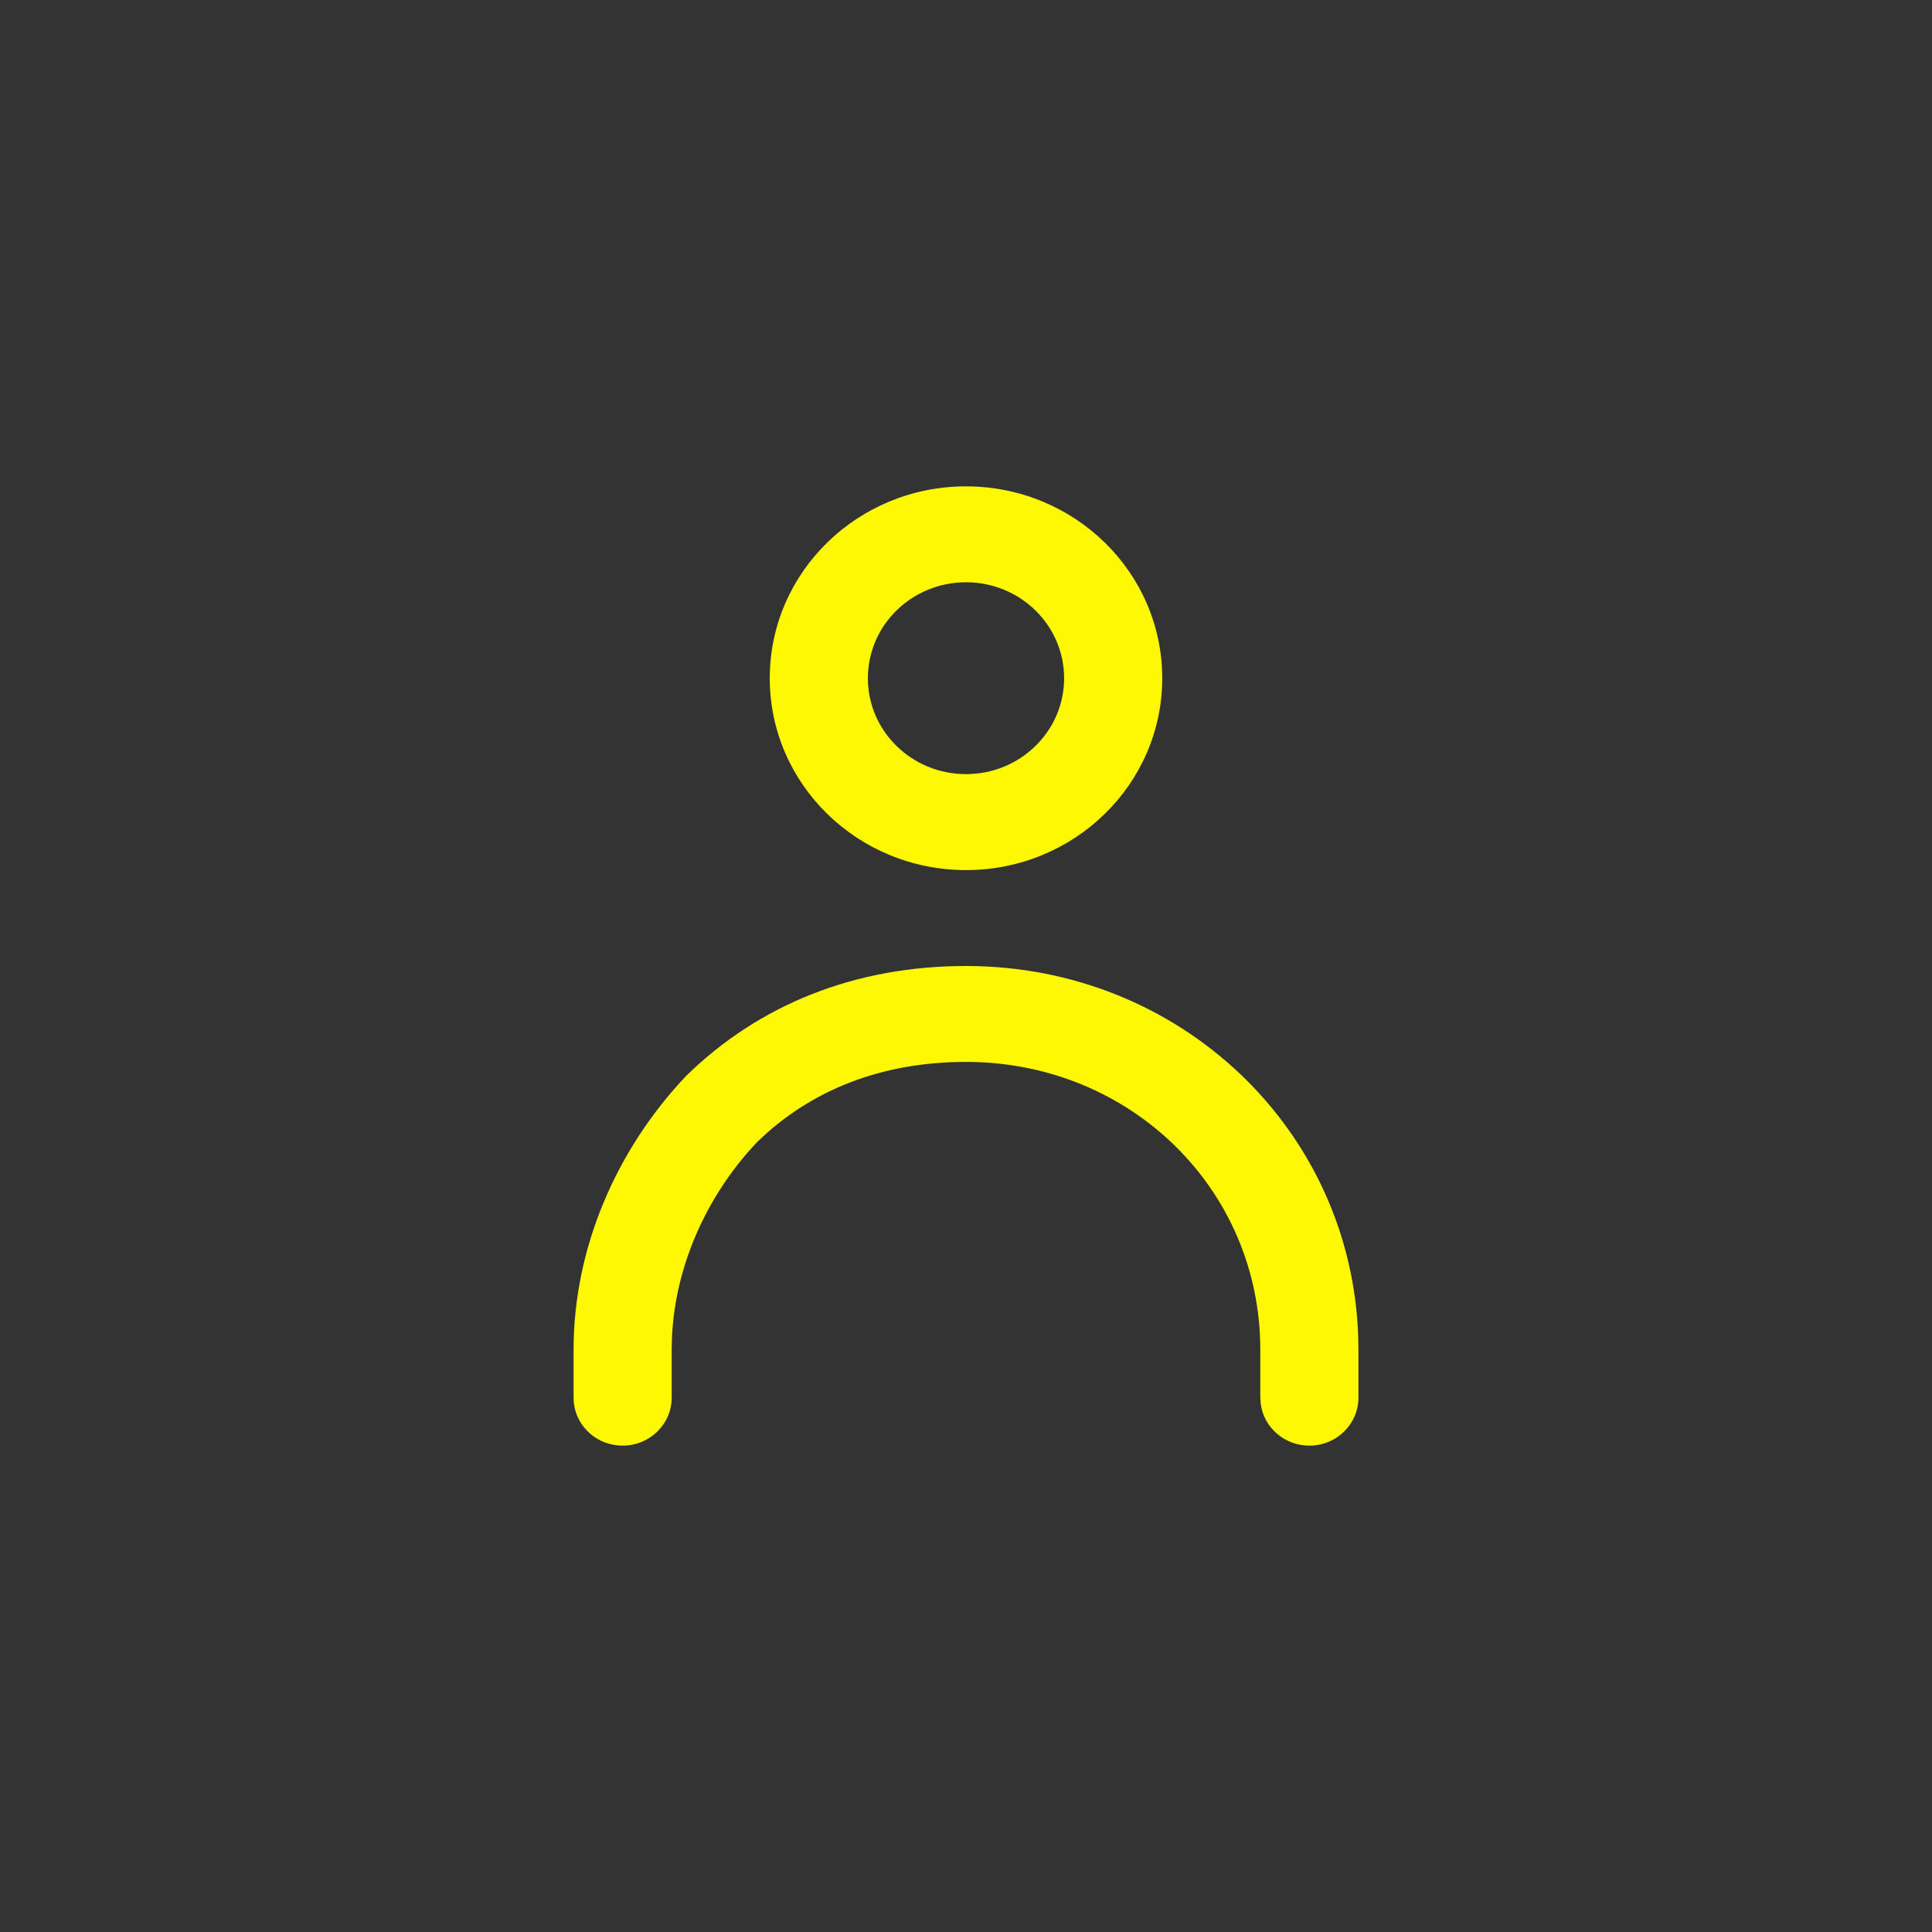 <svg width="42" height="42" viewBox="0 0 42 42" fill="none" xmlns="http://www.w3.org/2000/svg">
<rect x="0" y="0" width="42" height="42" fill="#333333" stroke="none"/>
<path fill-rule="evenodd" clip-rule="evenodd" d="M16.734 14.744C16.734 12.44 18.644 10.573 21 10.573C23.356 10.573 25.266 12.44 25.266 14.744C25.266 17.047 23.356 18.915 21 18.915C18.644 18.915 16.734 17.047 16.734 14.744ZM23.133 14.744C23.133 13.592 22.178 12.658 21 12.658C19.822 12.658 18.867 13.592 18.867 14.744C18.867 15.896 19.822 16.829 21 16.829C22.178 16.829 23.133 15.896 23.133 14.744Z" fill="#FFF803"/>
<path d="M21 21C25.658 21 29.388 24.561 29.527 29.08L29.531 29.342V30.384C29.531 30.96 29.054 31.427 28.465 31.427C27.918 31.427 27.467 31.025 27.406 30.506L27.398 30.384V29.342C27.398 25.851 24.57 23.085 21 23.085C19.166 23.085 17.619 23.695 16.452 24.835C15.361 25.991 14.684 27.512 14.609 29.053L14.602 29.342V30.384C14.602 30.96 14.124 31.427 13.535 31.427C12.988 31.427 12.537 31.025 12.476 30.506L12.469 30.384V29.342C12.469 27.166 13.371 25.024 14.914 23.391C16.516 21.824 18.608 21 21 21Z" fill="#FFF803"/>
</svg>
